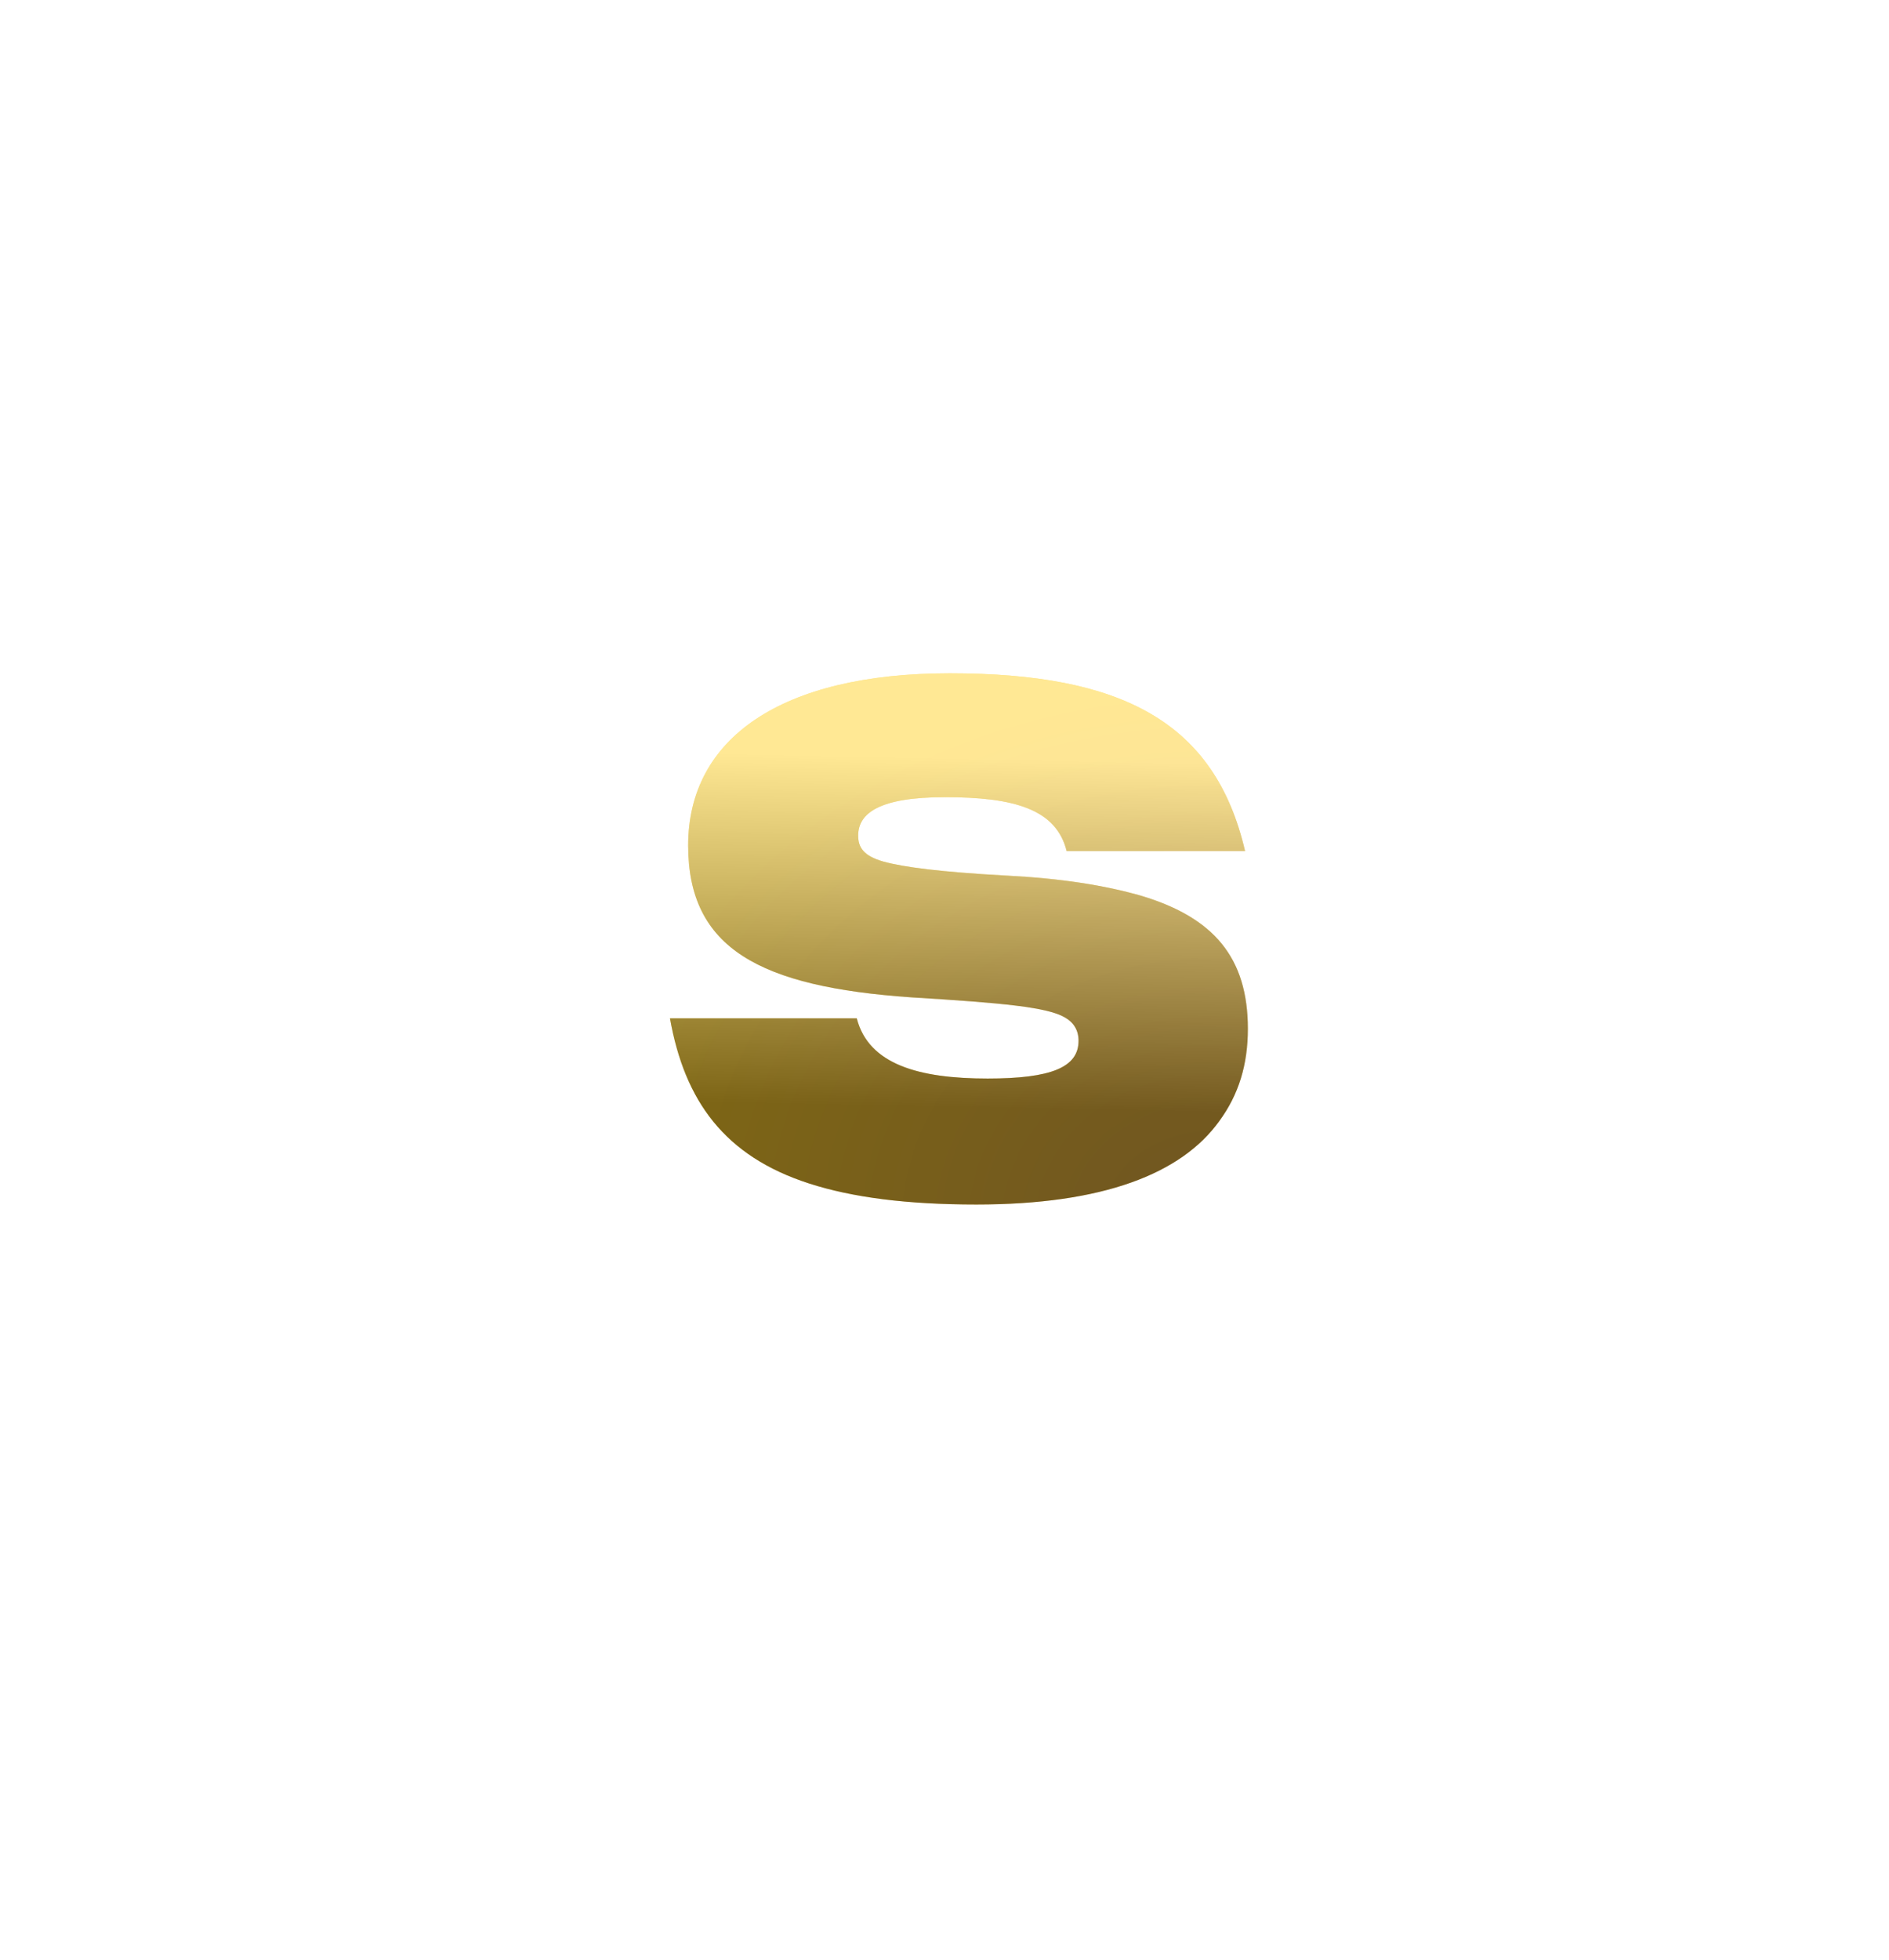 <svg width="27" height="28" viewBox="0 0 27 28" fill="none" xmlns="http://www.w3.org/2000/svg">
<g filter="url(#filter0_d_3981:1788)">
<path d="M13.037 1.876C13.435 1.415 14.151 1.415 14.55 1.876L16.231 3.823C16.474 4.104 16.854 4.228 17.216 4.143L19.719 3.556C20.314 3.417 20.893 3.838 20.944 4.446L21.16 7.008C21.191 7.379 21.425 7.702 21.768 7.846L24.139 8.843C24.701 9.079 24.922 9.76 24.607 10.282L23.275 12.482C23.082 12.8 23.082 13.2 23.275 13.518L24.607 15.718C24.922 16.24 24.701 16.921 24.139 17.157L21.768 18.154C21.425 18.298 21.191 18.621 21.16 18.992L20.944 21.554C20.893 22.162 20.314 22.583 19.719 22.444L17.216 21.857C16.854 21.773 16.474 21.896 16.231 22.177L14.55 24.124C14.151 24.585 13.435 24.585 13.037 24.124L11.356 22.177C11.113 21.896 10.733 21.773 10.371 21.857L7.867 22.444C7.273 22.583 6.694 22.162 6.643 21.554L6.427 18.992C6.396 18.621 6.161 18.298 5.818 18.154L3.448 17.157C2.886 16.921 2.664 16.24 2.98 15.718L4.312 13.518C4.505 13.2 4.505 12.8 4.312 12.482L2.98 10.282C2.664 9.76 2.886 9.079 3.448 8.843L5.818 7.846C6.161 7.702 6.396 7.379 6.427 7.008L6.643 4.446C6.694 3.838 7.273 3.417 7.867 3.556L10.371 4.143C10.733 4.228 11.113 4.104 11.356 3.823L13.037 1.876Z" fill="white"/>
</g>
<path d="M13.956 17.21C15.766 17.21 16.886 16.77 17.426 16.02C17.706 15.64 17.836 15.21 17.836 14.7C17.836 13.68 17.346 13.11 16.316 12.8C15.796 12.65 15.166 12.55 14.376 12.51C13.456 12.46 12.916 12.39 12.626 12.31C12.346 12.23 12.266 12.11 12.266 11.94C12.266 11.62 12.566 11.39 13.506 11.39C14.496 11.39 15.096 11.56 15.246 12.16H17.796C17.366 10.31 16.026 9.62 13.576 9.62C11.166 9.62 9.836 10.55 9.836 12.08C9.836 13.55 10.856 14.1 13.026 14.25C14.336 14.33 14.976 14.39 15.226 14.54C15.346 14.61 15.416 14.72 15.416 14.87C15.416 15.25 15.026 15.41 14.116 15.41C13.136 15.41 12.416 15.21 12.246 14.55H9.576C9.786 15.73 10.356 16.52 11.566 16.91C12.186 17.11 12.966 17.21 13.956 17.21Z" fill="url(#paint0_radial_3981:1788)"/>
<path d="M13.956 17.21C15.766 17.21 16.886 16.77 17.426 16.02C17.706 15.64 17.836 15.21 17.836 14.7C17.836 13.68 17.346 13.11 16.316 12.8C15.796 12.65 15.166 12.55 14.376 12.51C13.456 12.46 12.916 12.39 12.626 12.31C12.346 12.23 12.266 12.11 12.266 11.94C12.266 11.62 12.566 11.39 13.506 11.39C14.496 11.39 15.096 11.56 15.246 12.16H17.796C17.366 10.31 16.026 9.62 13.576 9.62C11.166 9.62 9.836 10.55 9.836 12.08C9.836 13.55 10.856 14.1 13.026 14.25C14.336 14.33 14.976 14.39 15.226 14.54C15.346 14.61 15.416 14.72 15.416 14.87C15.416 15.25 15.026 15.41 14.116 15.41C13.136 15.41 12.416 15.21 12.246 14.55H9.576C9.786 15.73 10.356 16.52 11.566 16.91C12.186 17.11 12.966 17.21 13.956 17.21Z" fill="url(#paint1_linear_3981:1788)" fill-opacity="0.5" style="mix-blend-mode:screen"/>
<defs>
<filter id="filter0_d_3981:1788" x="0.835" y="0.53" width="25.916" height="26.94" filterUnits="userSpaceOnUse" color-interpolation-filters="sRGB">
<feFlood flood-opacity="0" result="BackgroundImageFix"/>
<feColorMatrix in="SourceAlpha" type="matrix" values="0 0 0 0 0 0 0 0 0 0 0 0 0 0 0 0 0 0 127 0" result="hardAlpha"/>
<feOffset dy="1"/>
<feGaussianBlur stdDeviation="1"/>
<feColorMatrix type="matrix" values="0 0 0 0 0 0 0 0 0 0 0 0 0 0 0 0 0 0 0.05 0"/>
<feBlend mode="normal" in2="BackgroundImageFix" result="effect1_dropShadow_3981:1788"/>
<feBlend mode="normal" in="SourceGraphic" in2="effect1_dropShadow_3981:1788" result="shape"/>
</filter>
<radialGradient id="paint0_radial_3981:1788" cx="0" cy="0" r="1" gradientUnits="userSpaceOnUse" gradientTransform="translate(17.294 17.5) rotate(-90) scale(8.5 9.848)">
<stop stop-color="#E0AB44"/>
<stop offset="0.896" stop-color="#FFD028"/>
</radialGradient>
<linearGradient id="paint1_linear_3981:1788" x1="18.794" y1="29" x2="19.468" y2="-3.986" gradientUnits="userSpaceOnUse">
<stop offset="0.396"/>
<stop offset="0.547" stop-color="white"/>
</linearGradient>
</defs>
</svg>
